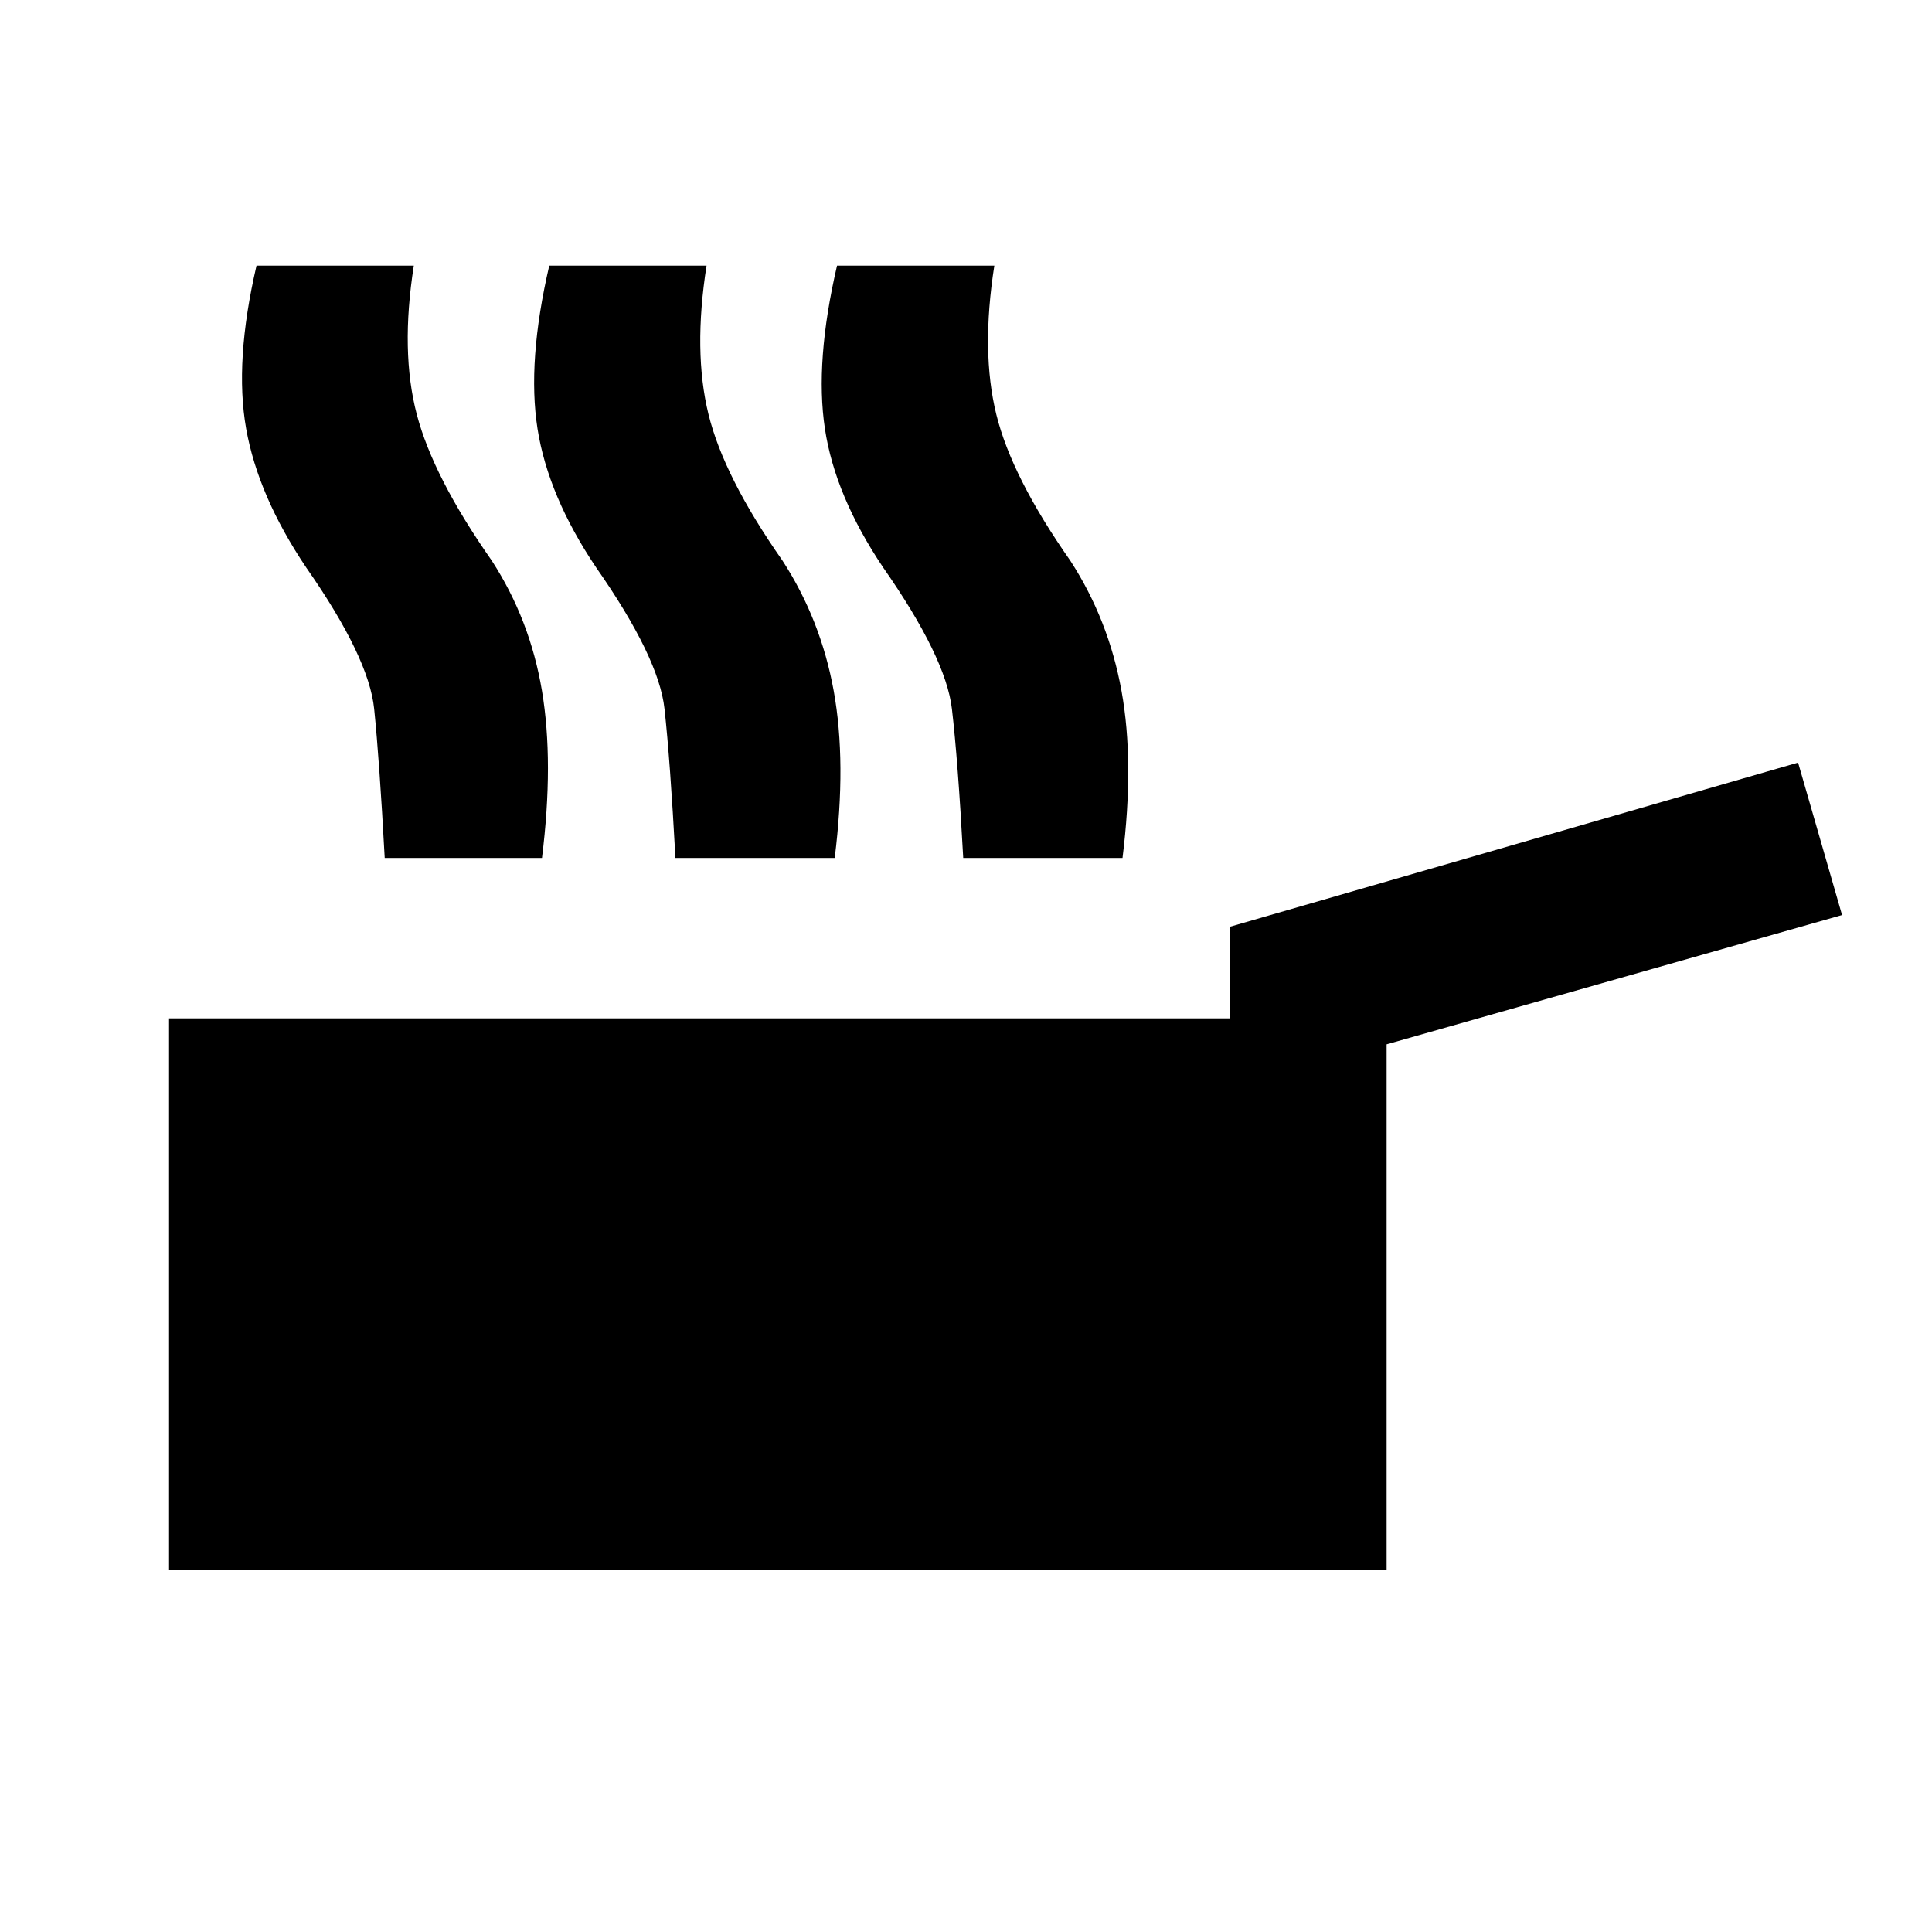 <svg xmlns="http://www.w3.org/2000/svg" height="20" viewBox="0 -960 960 960" width="20"><path d="M84-180v-274h527v-45.46l282.46-81.61 21.85 75.76L689-441.08V-180H84Zm107.16-353.69q-2.62-48.46-5.24-74.08-2.61-25.61-33.76-70.23-23.93-35.61-29.85-69-5.92-33.38 5.15-81h78.16q-6.7 42.69 1.46 73.85 8.15 31.15 37.31 72.77 18.99 29.3 24.92 64.69 5.92 35.38 0 83h-78.15Zm144.46 0q-2.62-48.46-5.43-74.08-2.8-25.61-33.96-70.23-23.92-35.61-29.15-69-5.23-33.38 5.84-81h78.16q-6.7 42.69.96 73.85 7.65 31.15 36.81 72.77 19 29.3 25.42 64.69 6.42 35.38.5 83h-79.15Zm143 0Q476-582.15 473-607.77q-3-25.61-34.15-70.23-23.93-35.61-28.96-69-5.04-33.38 6.03-81h78.16q-6.7 42.69.96 73.85 7.65 31.15 36.81 72.77 19 29.3 25.42 64.69 6.42 35.38.5 83h-79.15Z"/></svg>